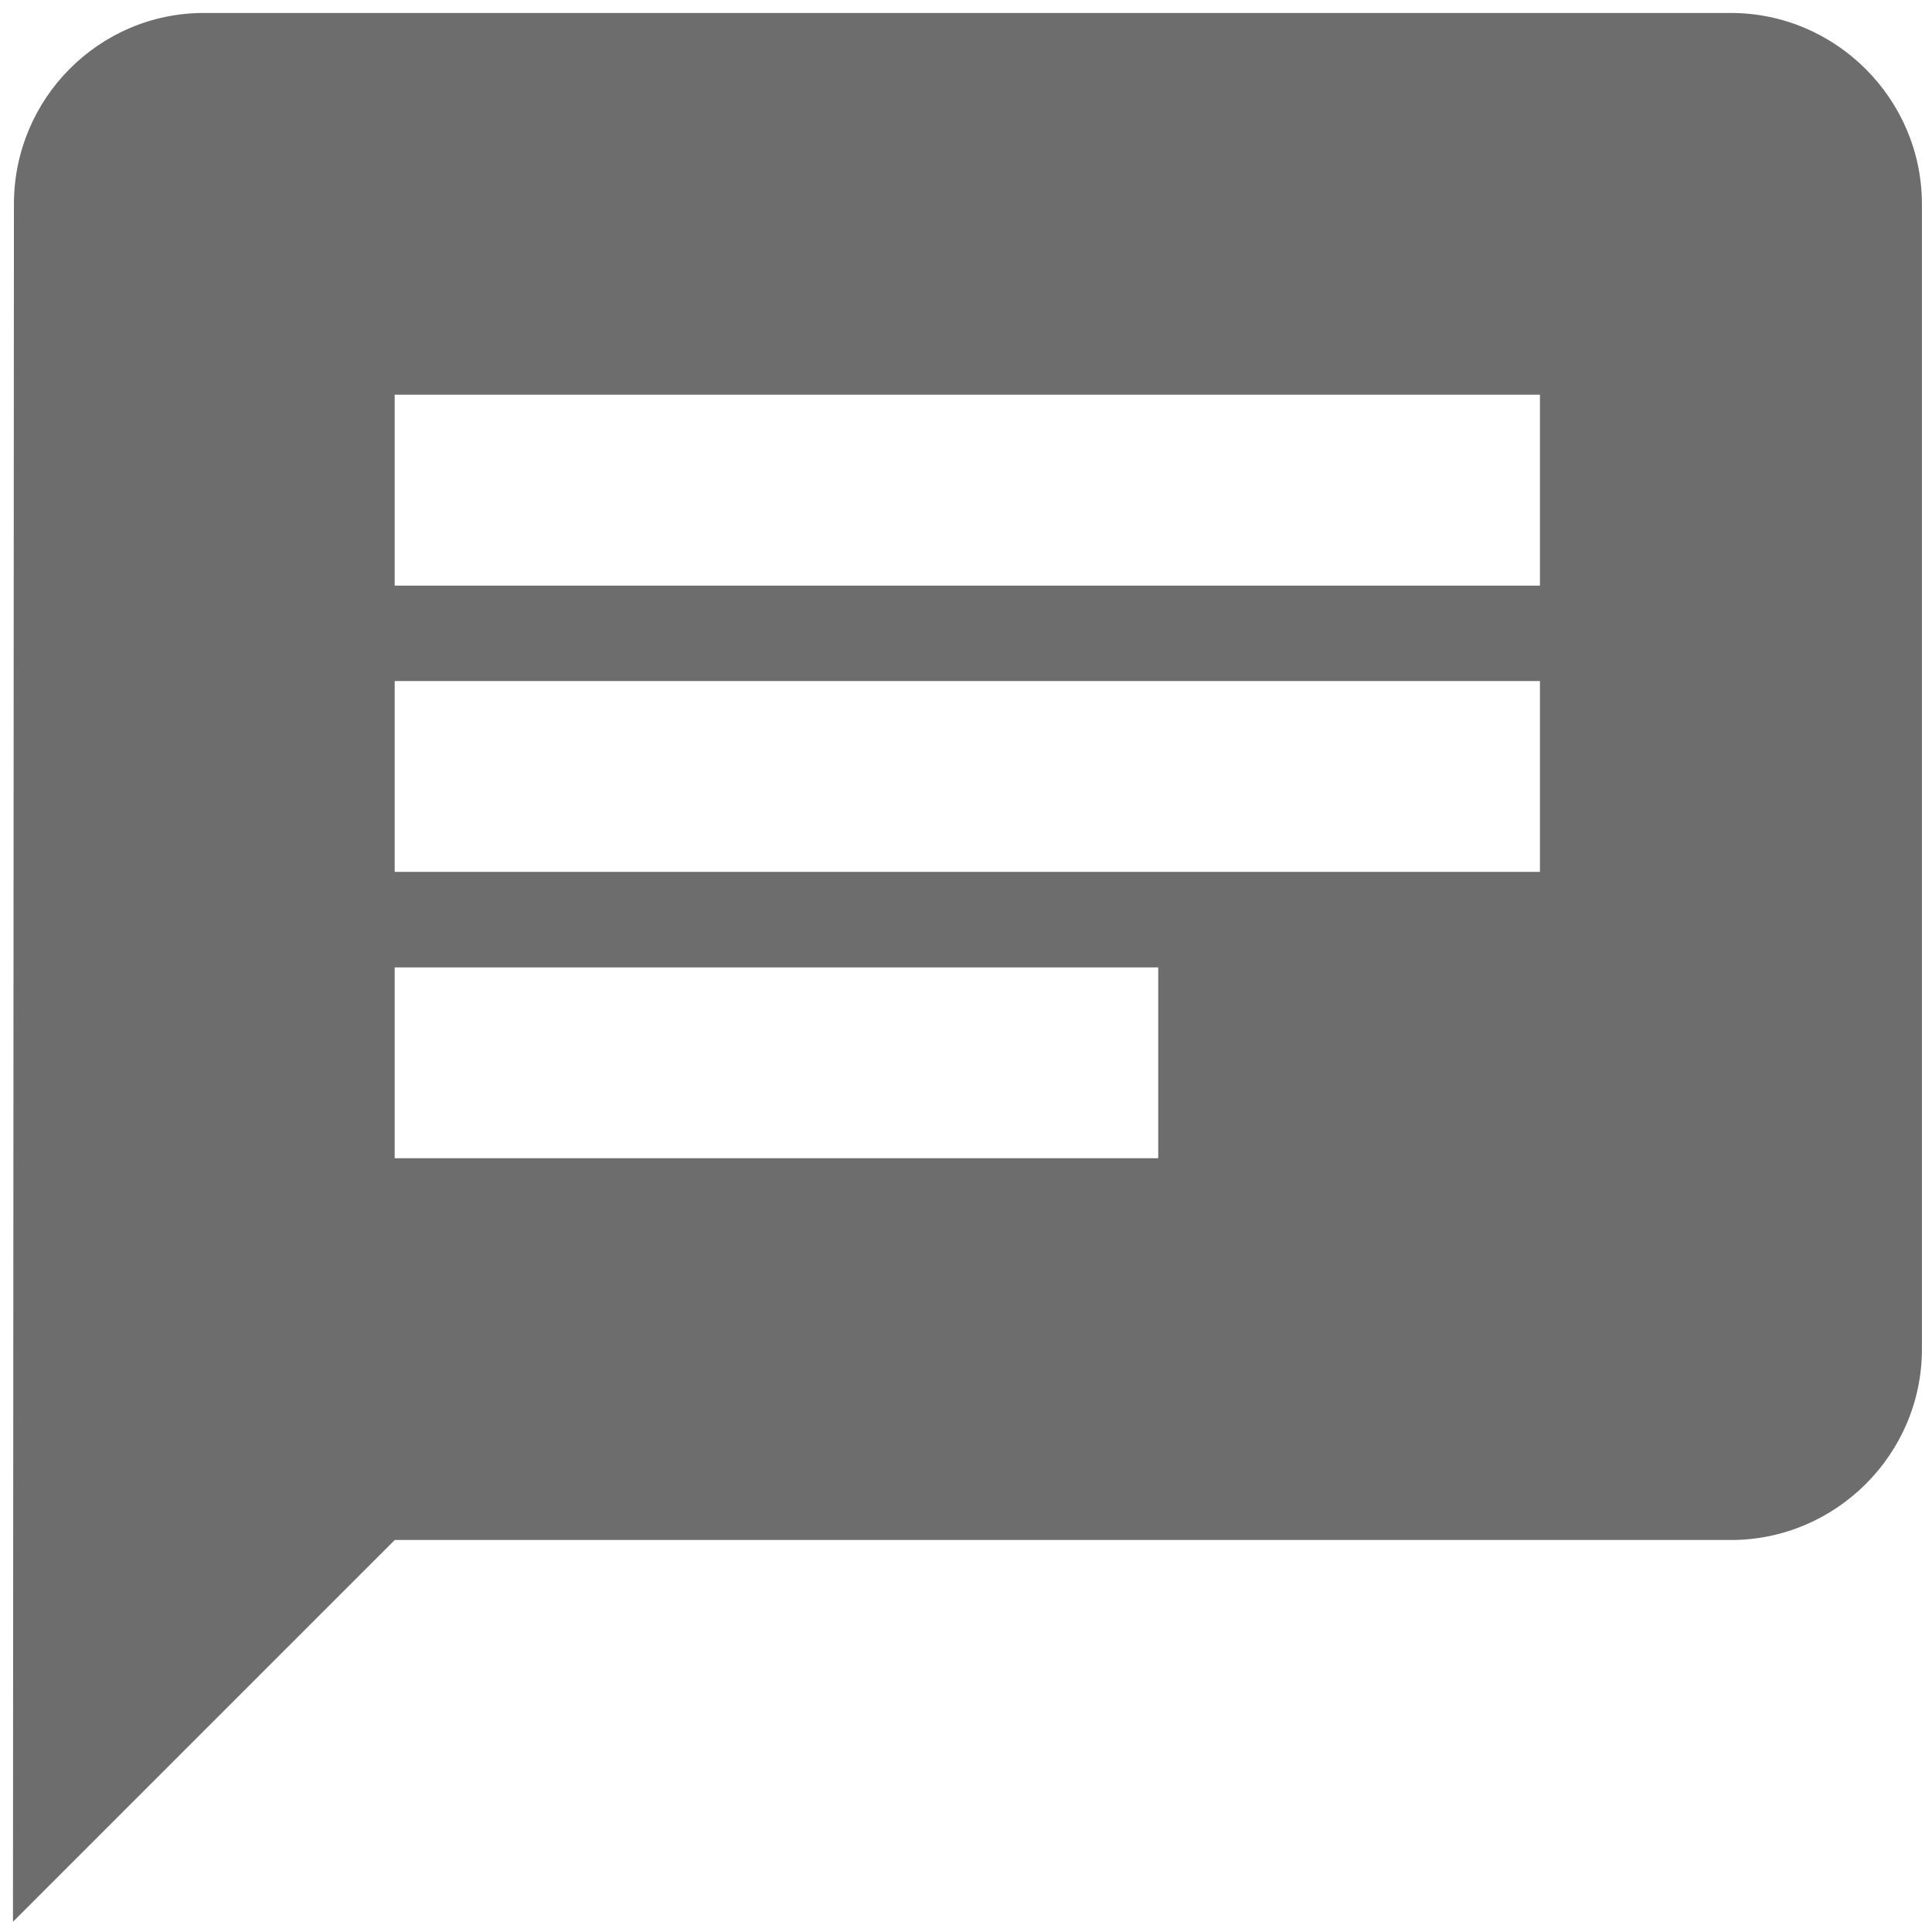 <svg version="1.1" id="Layer_1" xmlns="http://www.w3.org/2000/svg" xmlns:xlink="http://www.w3.org/1999/xlink" x="0px" y="0px"	 width="28px" height="28px" viewBox="0 0 28 28" enable-background="new 0 0 28 28" xml:space="preserve"><path fill="#6D6D6D" d="M25.085,0.188H2.954c-1.522,0-2.752,1.245-2.752,2.767L0.188,27.852l5.533-5.533h19.365	c1.521,0,2.768-1.243,2.768-2.766V2.954C27.852,1.432,26.605,0.188,25.085,0.188z M5.72,9.87h16.598v2.766H5.72V9.87z	 M16.786,16.786H5.72V14.02h11.066V16.786z M22.318,8.487H5.72V5.72h16.598V8.487z"/></svg>